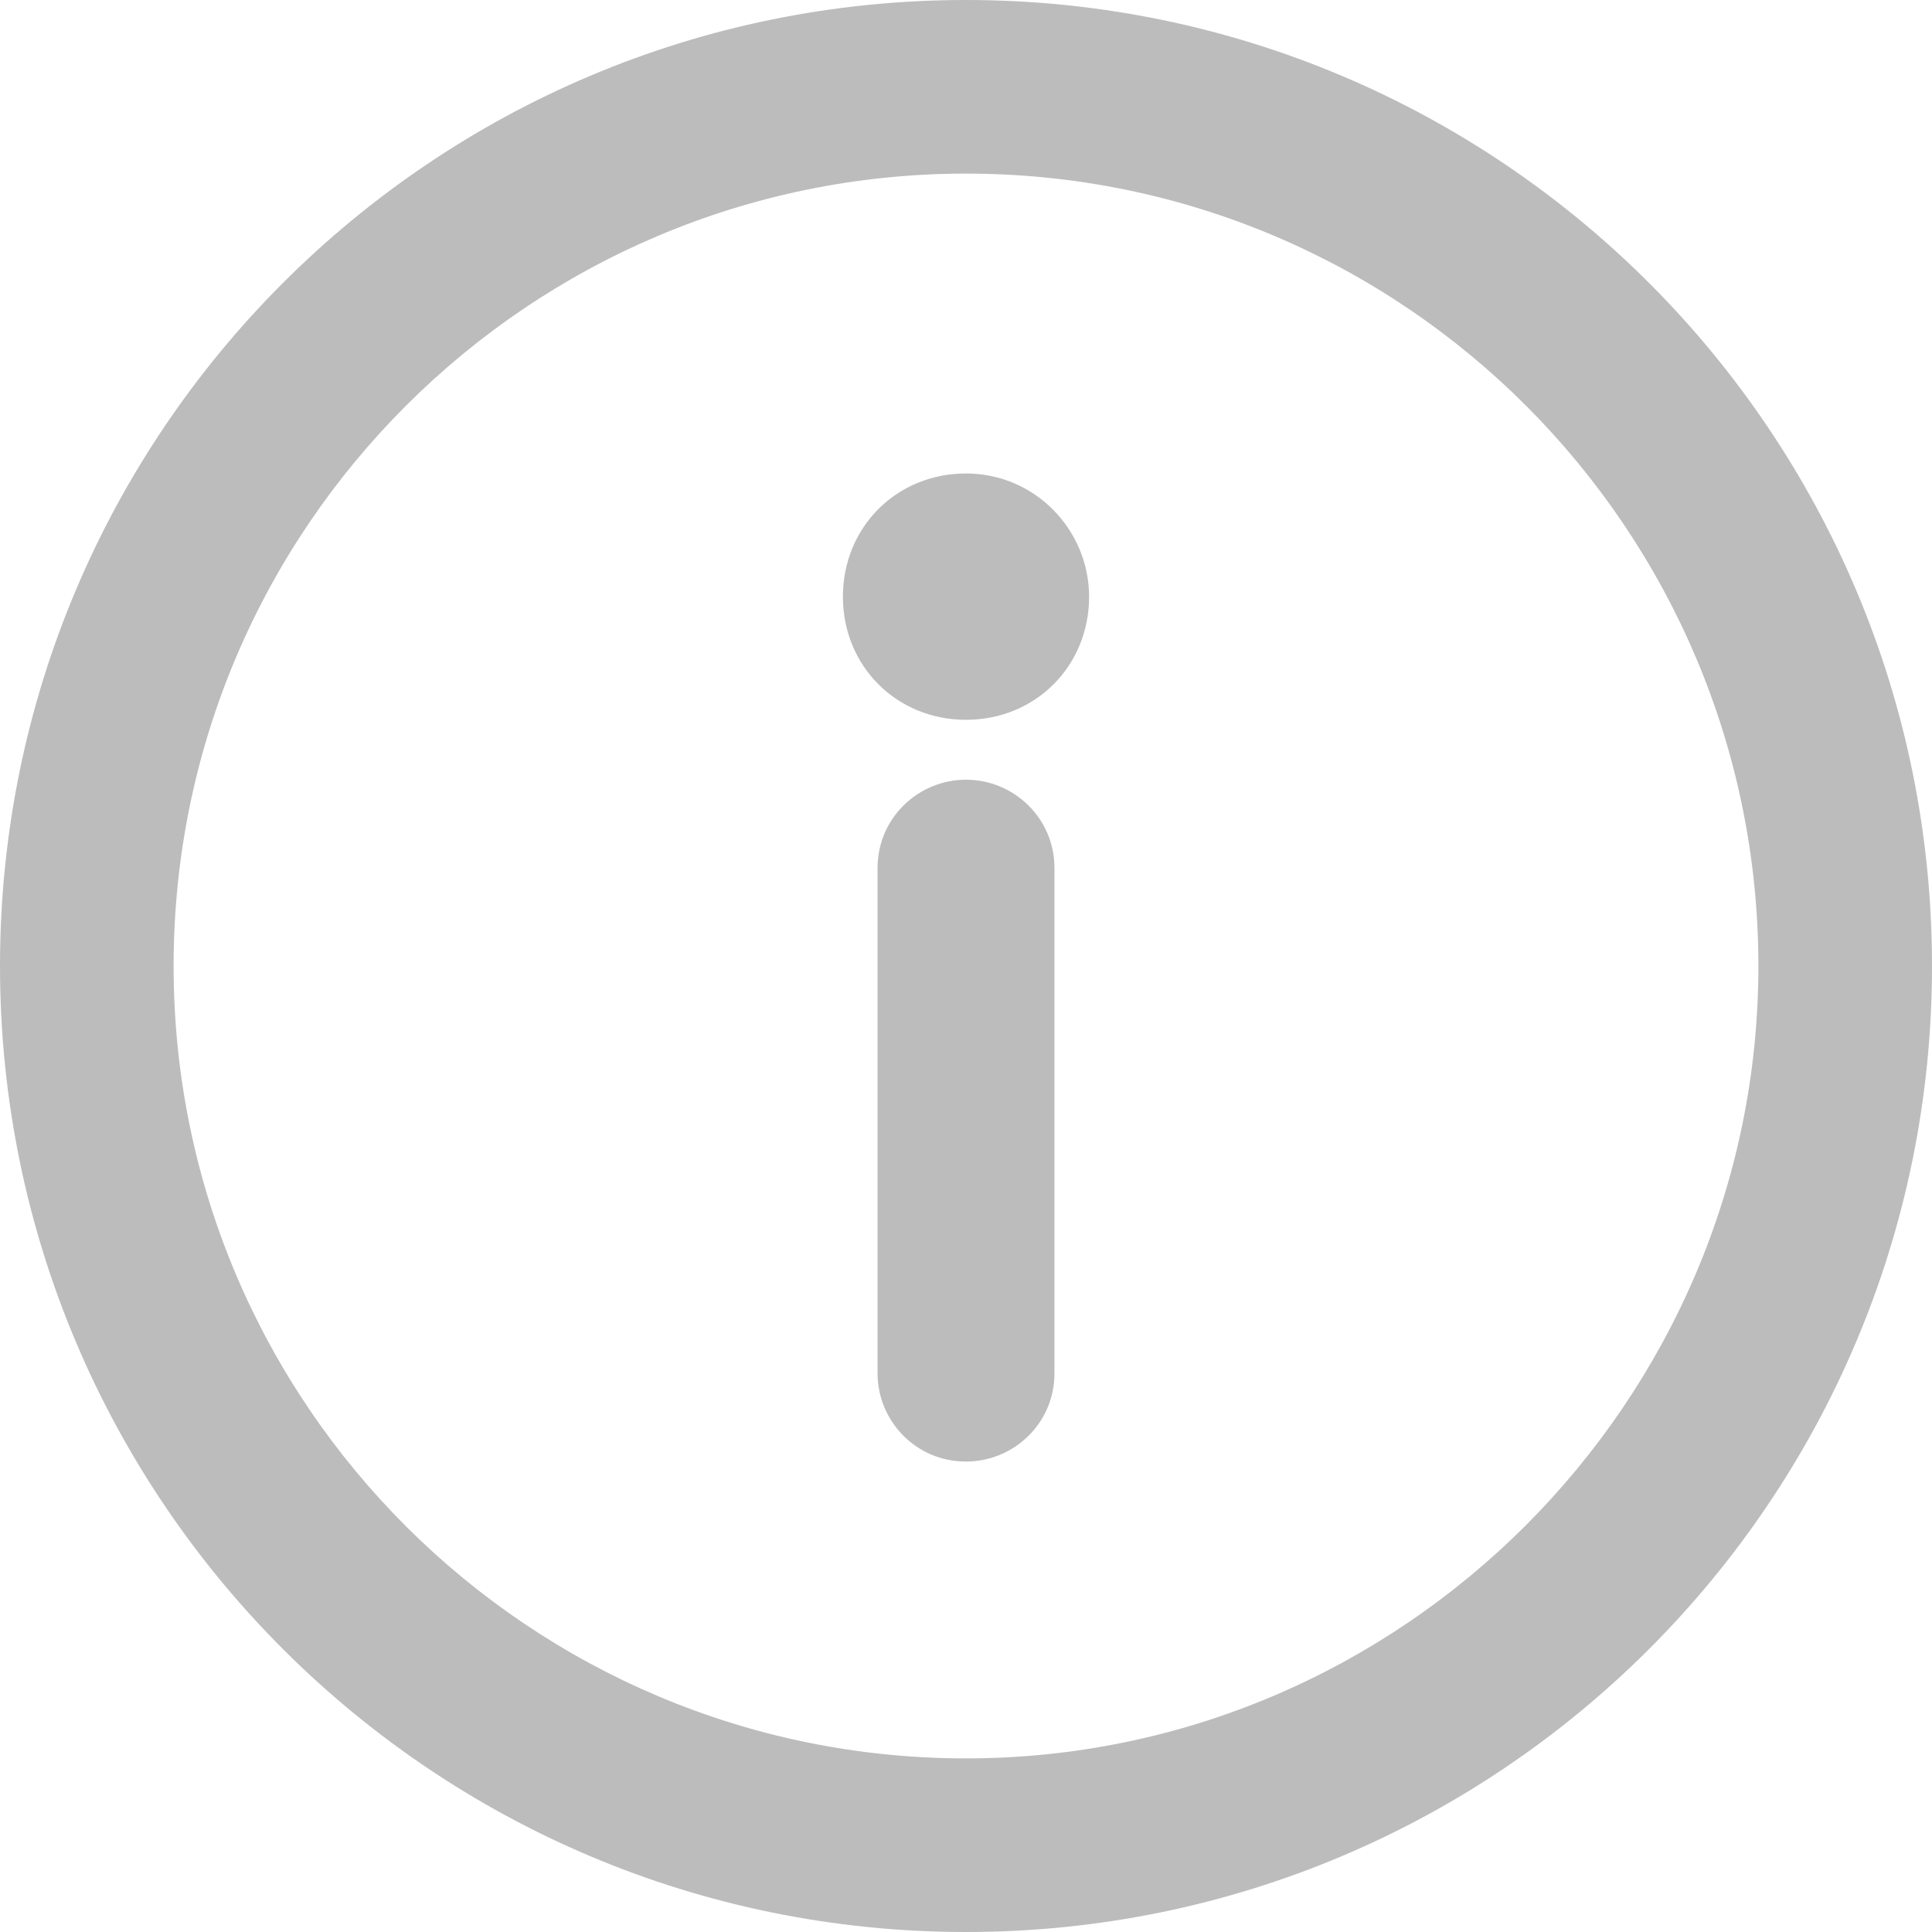 <svg width="14" height="14" viewBox="0 0 14 14" fill="none" xmlns="http://www.w3.org/2000/svg">
<path d="M7.892 4.324C7.892 4.827 7.503 5.216 7 5.216C6.497 5.216 6.108 4.827 6.108 4.324C6.108 3.82 6.497 3.431 7 3.431C7.503 3.431 7.892 3.843 7.892 4.324ZM7 5.65C6.657 5.65 6.359 5.925 6.359 6.291V9.951C6.359 10.294 6.634 10.591 7 10.591C7.343 10.591 7.641 10.317 7.641 9.951V6.291C7.641 5.925 7.343 5.65 7 5.65ZM14 7C14 10.866 10.866 14 7 14C3.134 14 0 10.866 0 7C0 3.134 3.134 0 7 0C10.866 0 14 3.134 14 7ZM12.742 7C12.742 3.843 10.18 1.258 7 1.258C3.843 1.258 1.258 3.82 1.258 7C1.258 10.18 3.843 12.742 7 12.742C10.157 12.742 12.742 10.157 12.742 7Z" fill="#212121" fill-opacity="0.3"/>
</svg>